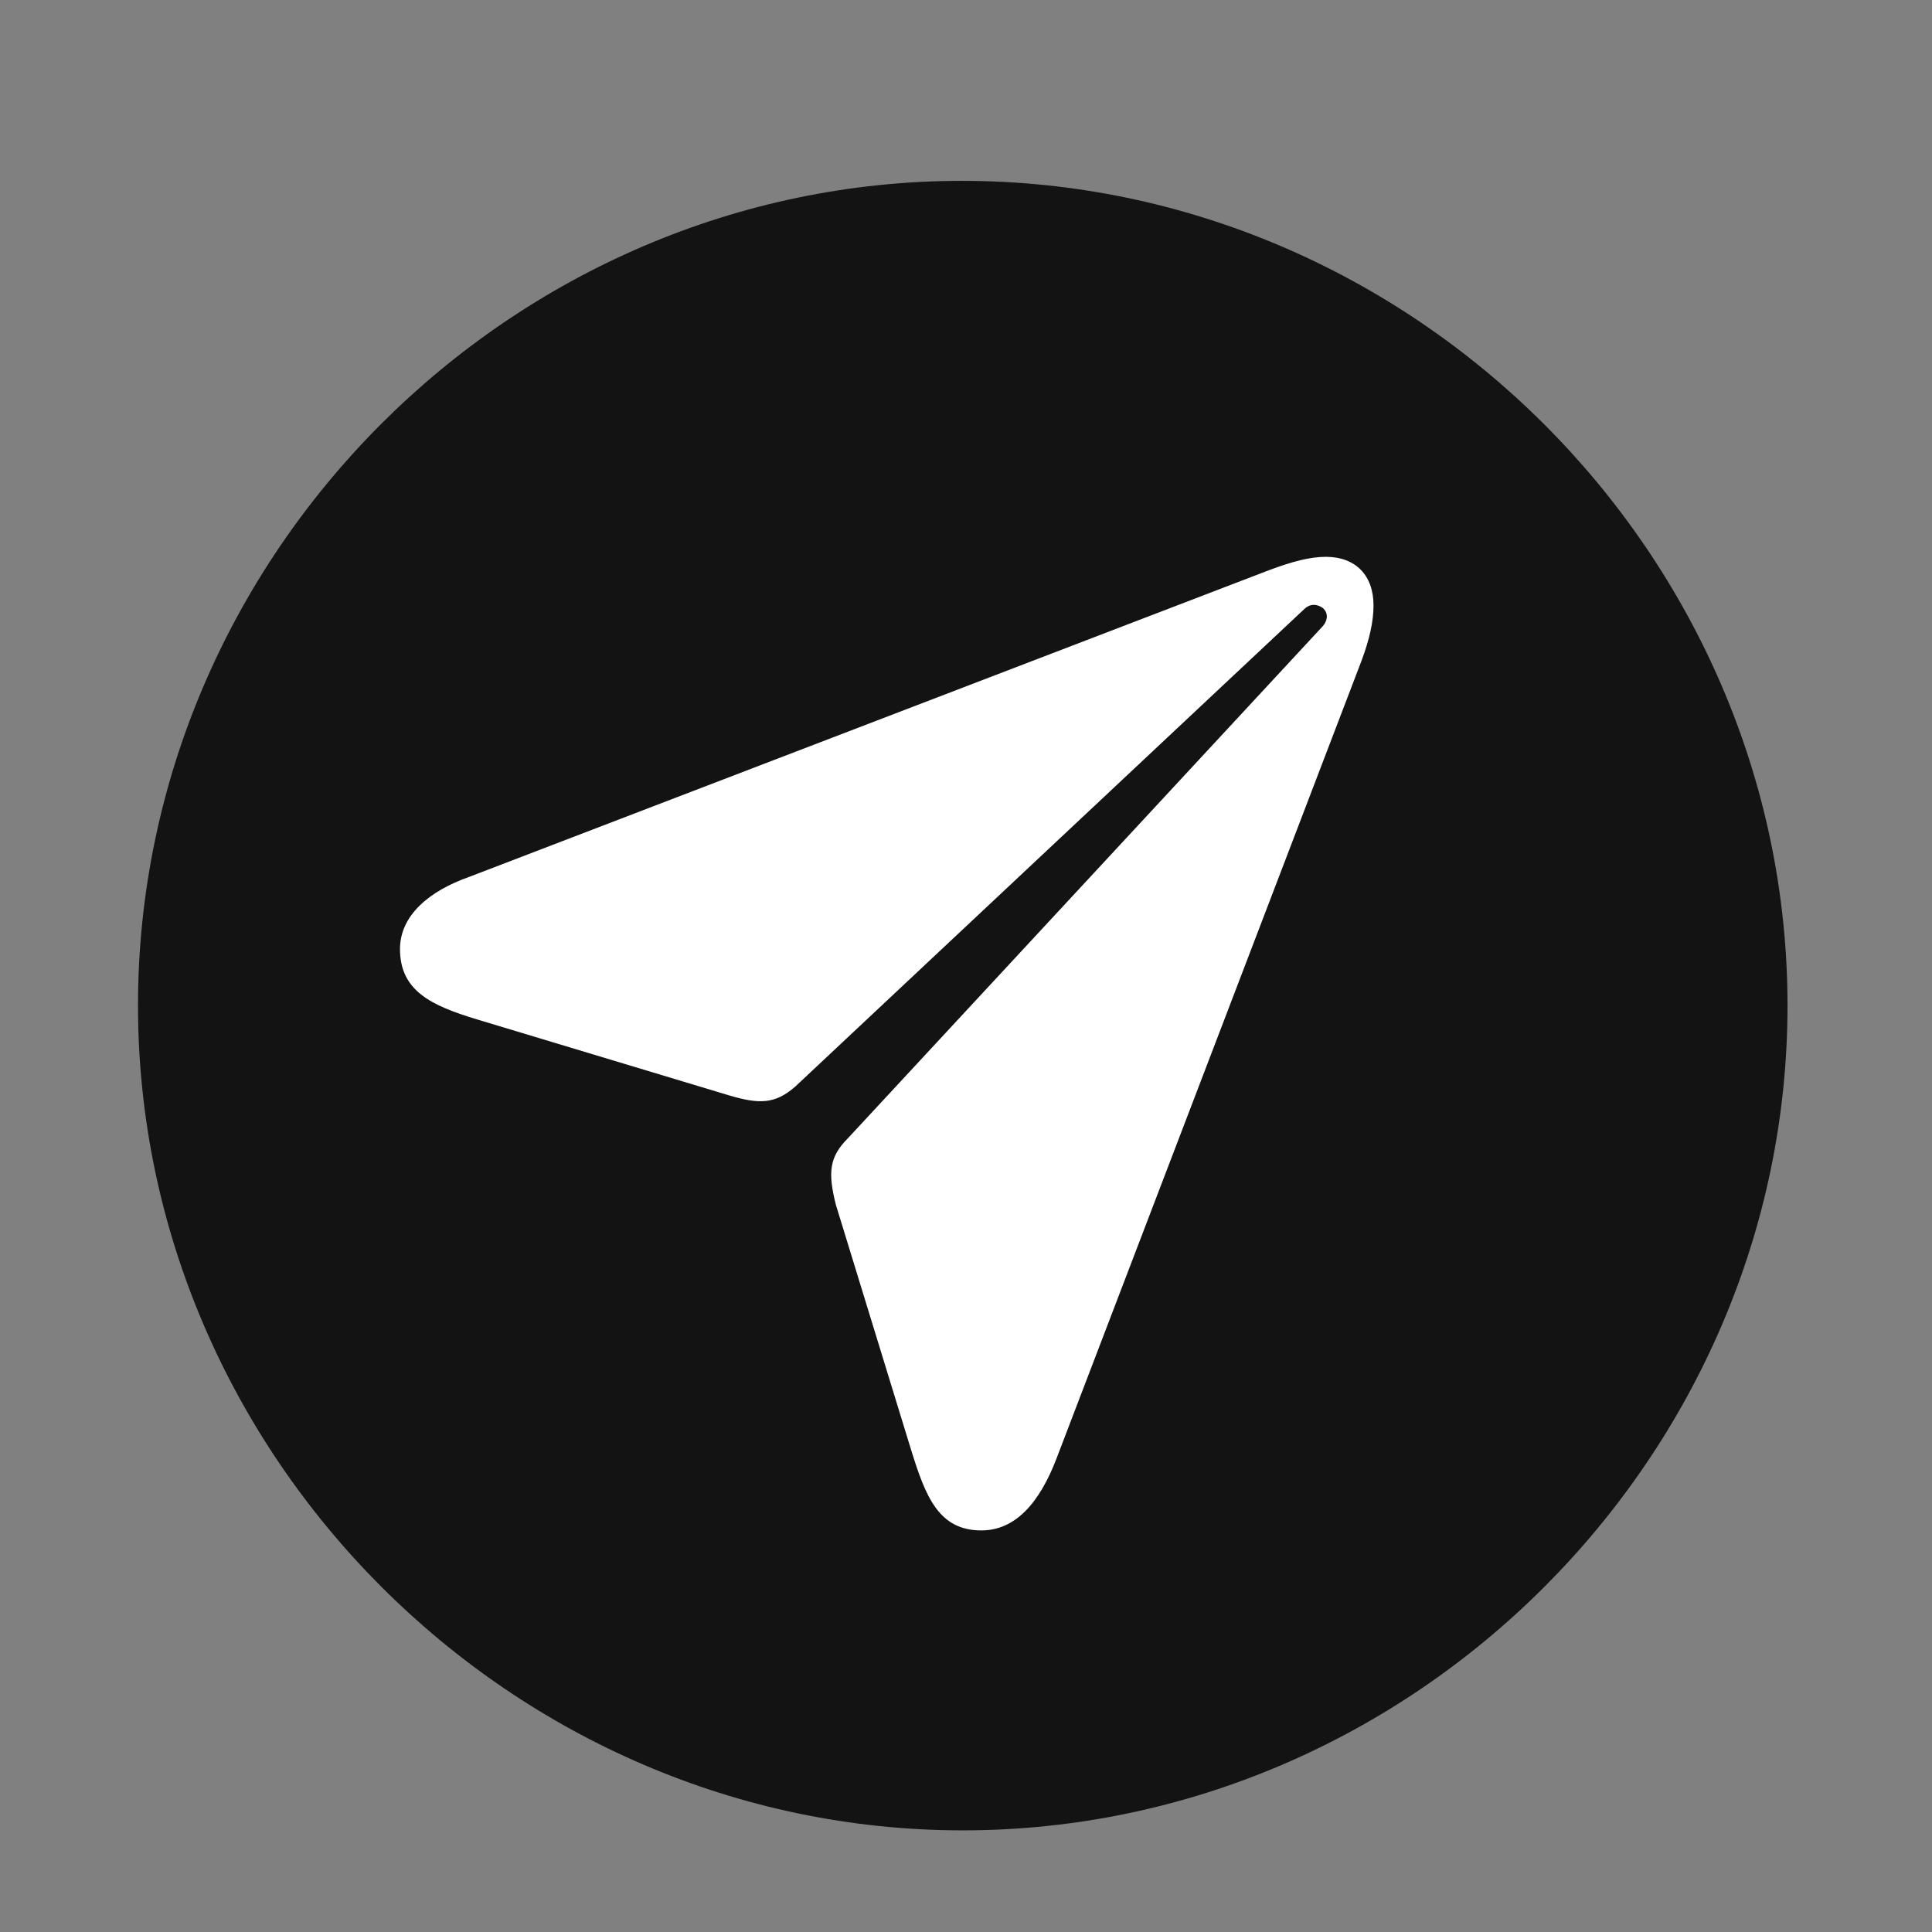 <svg width="28" height="28" viewBox="0 0 28 28" fill="none" xmlns="http://www.w3.org/2000/svg">
<rect x="0" y="0" width="28" height="28" fill="#808080" stroke="none"/>
<g clip-path="url(#clip0_2124_88368)">
<path d="M13.953 26.527C20.492 26.527 25.906 21.102 25.906 14.574C25.906 8.035 20.48 2.621 13.941 2.621C7.414 2.621 2 8.035 2 14.574C2 21.102 7.426 26.527 13.953 26.527Z" fill="black" fill-opacity="0.85"/>
<path d="M14.223 22.18C13.602 22.18 13.414 21.688 13.203 21.008L12.113 17.457C11.996 16.988 12.02 16.766 12.289 16.496L19.168 9.078C19.25 8.984 19.25 8.879 19.168 8.809C19.098 8.762 19.004 8.738 18.91 8.82L11.527 15.746C11.234 16.004 11 16.004 10.566 15.875L6.91 14.773C6.254 14.574 5.797 14.363 5.797 13.754C5.797 13.262 6.23 12.91 6.793 12.711L18.406 8.258C18.723 8.141 18.98 8.07 19.215 8.07C19.648 8.07 19.906 8.34 19.906 8.773C19.906 9.008 19.848 9.266 19.73 9.582L15.312 21.137C15.066 21.781 14.715 22.18 14.223 22.18Z" fill="white"/>
</g>
<defs>
<clipPath id="clip0_2124_88368">
<rect width="23.906" height="24.527" fill="white" transform="translate(2 2)"/>
</clipPath>
</defs>
</svg>

